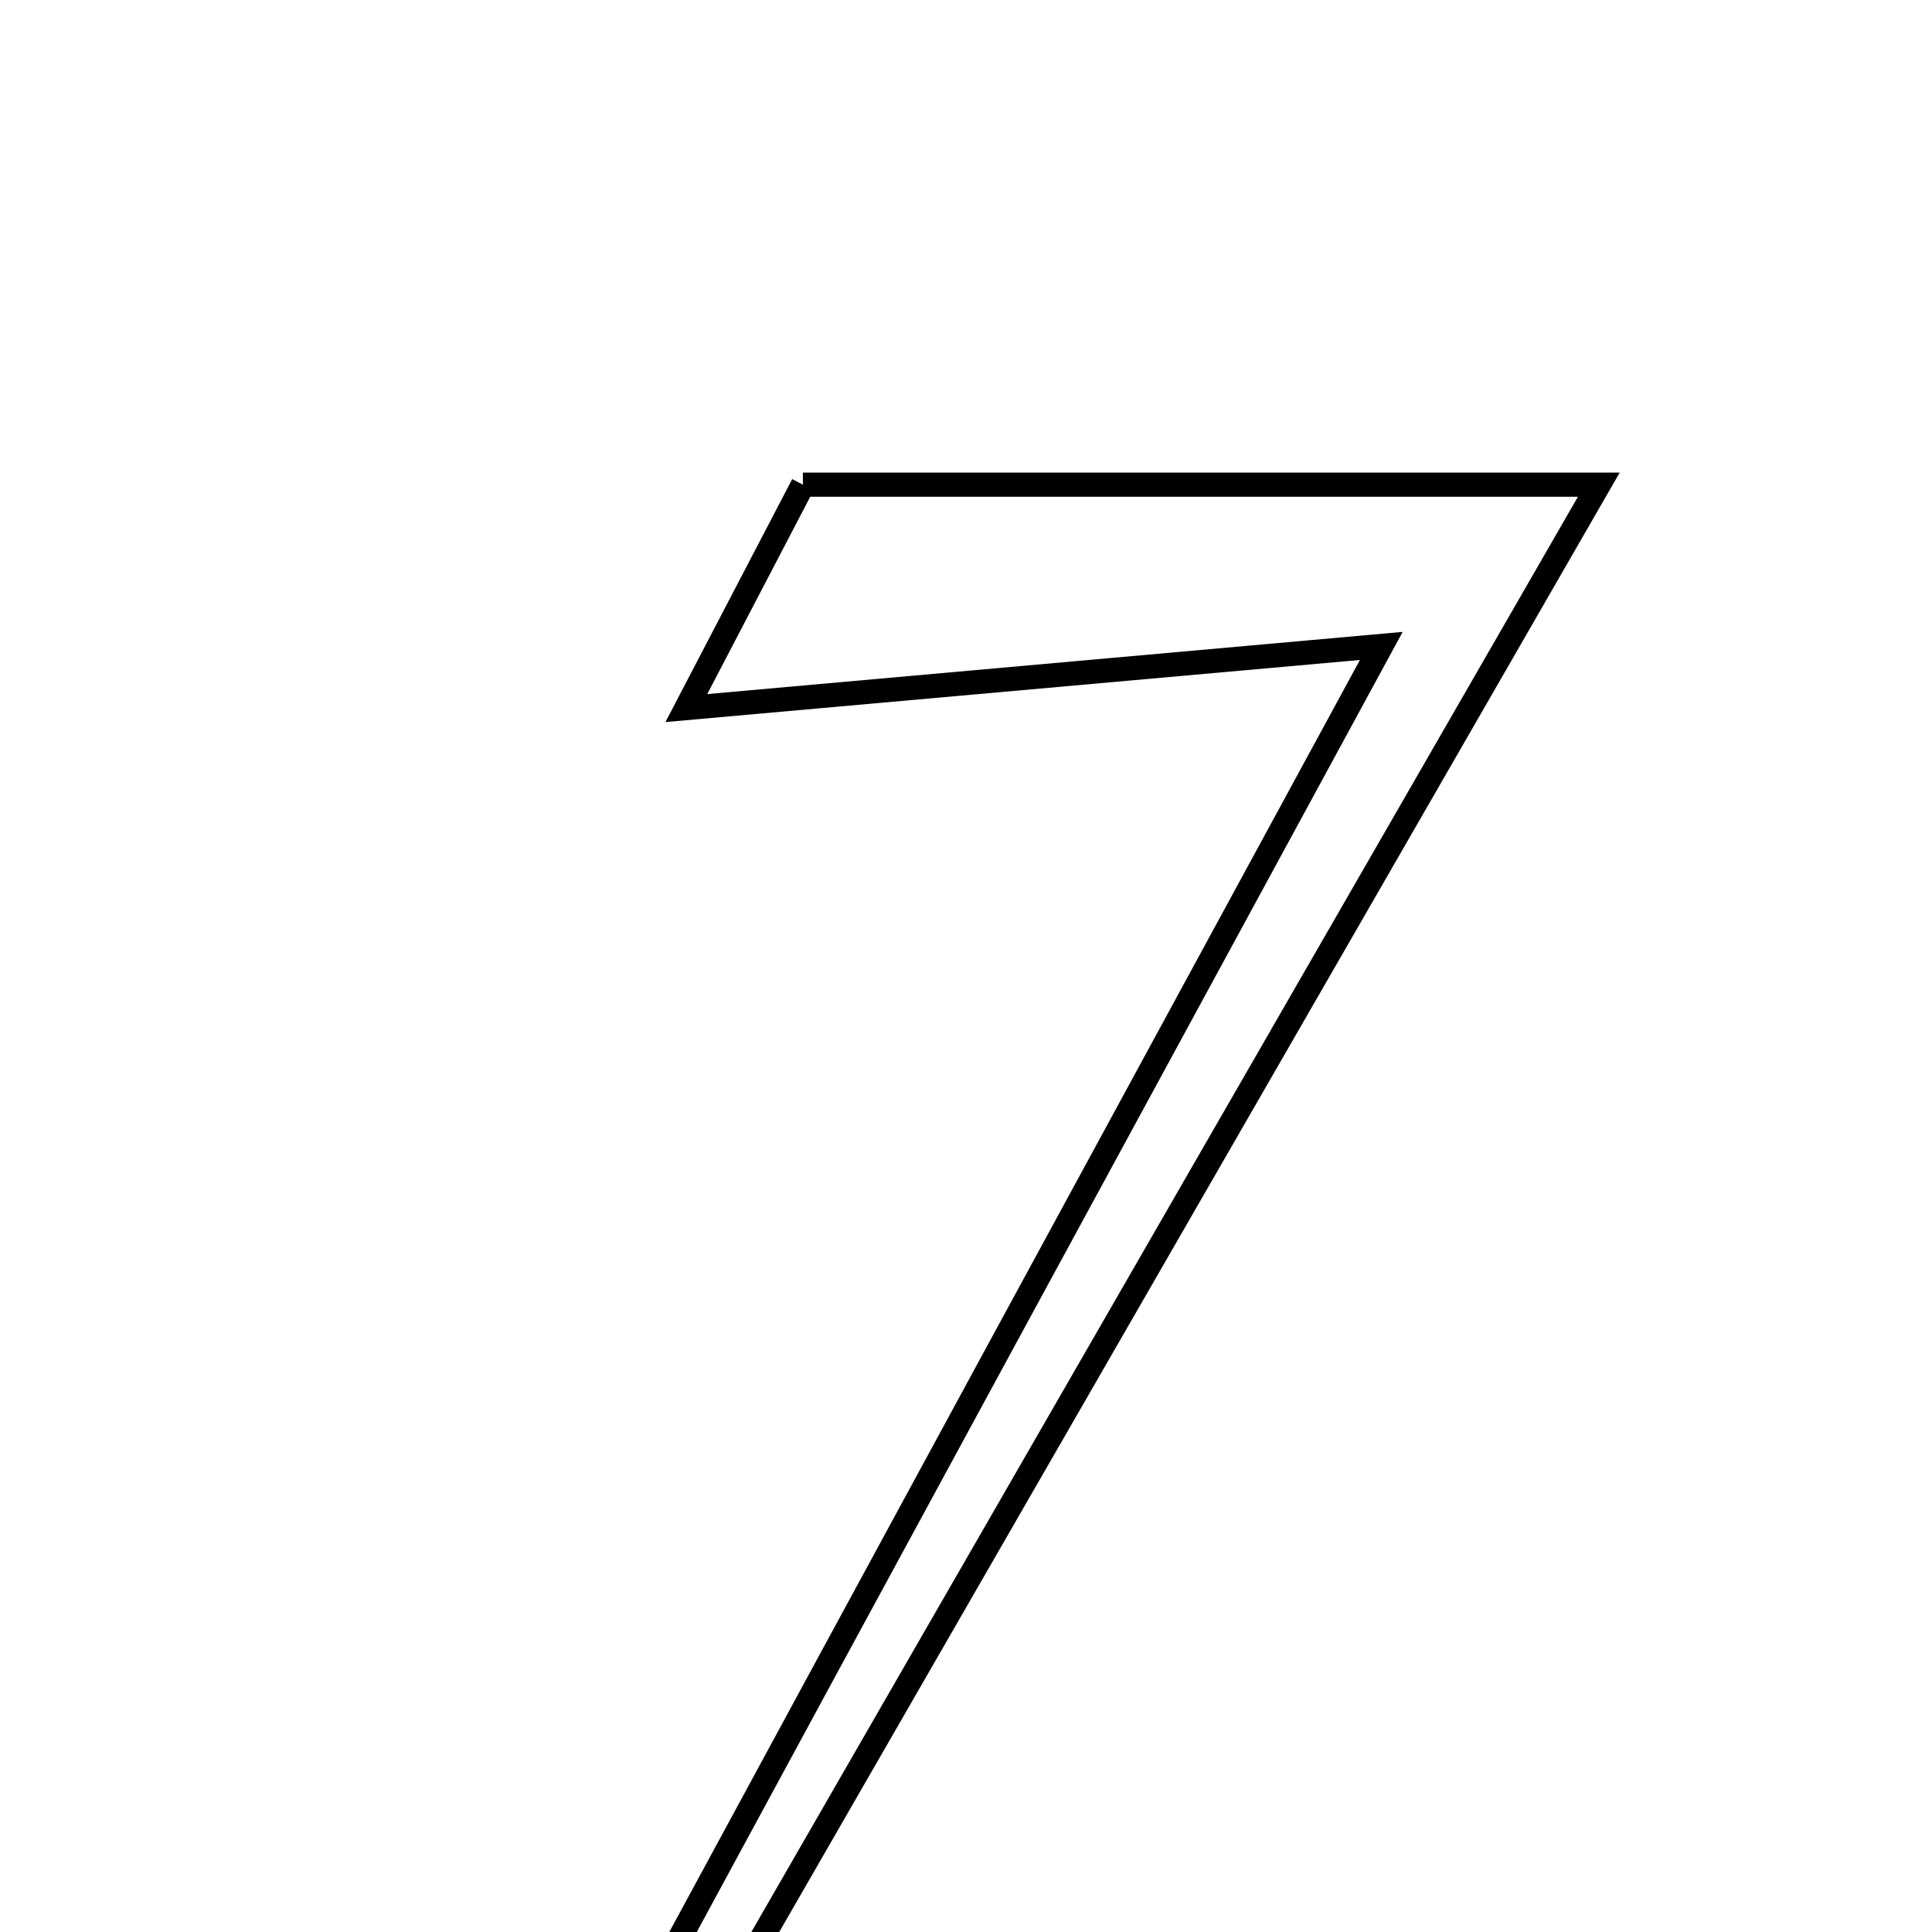 <svg xmlns="http://www.w3.org/2000/svg" viewBox="0.0 0.0 24.0 24.0" height="200px" width="200px"><path fill="none" stroke="black" stroke-width=".3" stroke-opacity="1.0"  filling="0" d="M9.974 6.021 C13.159 6.021 16.253 6.021 19.861 6.021 C16.063 12.616 12.421 18.939 8.803 25.222 C8.39 25.05 8.294 25.031 8.227 24.977 C8.158 24.921 8.053 24.798 8.072 24.762 C10.976 19.397 13.891 14.037 17.159 8.024 C13.904 8.315 11.274 8.55 8.526 8.796 C8.93 8.021 9.439 7.046 9.974 6.021"></path></svg>